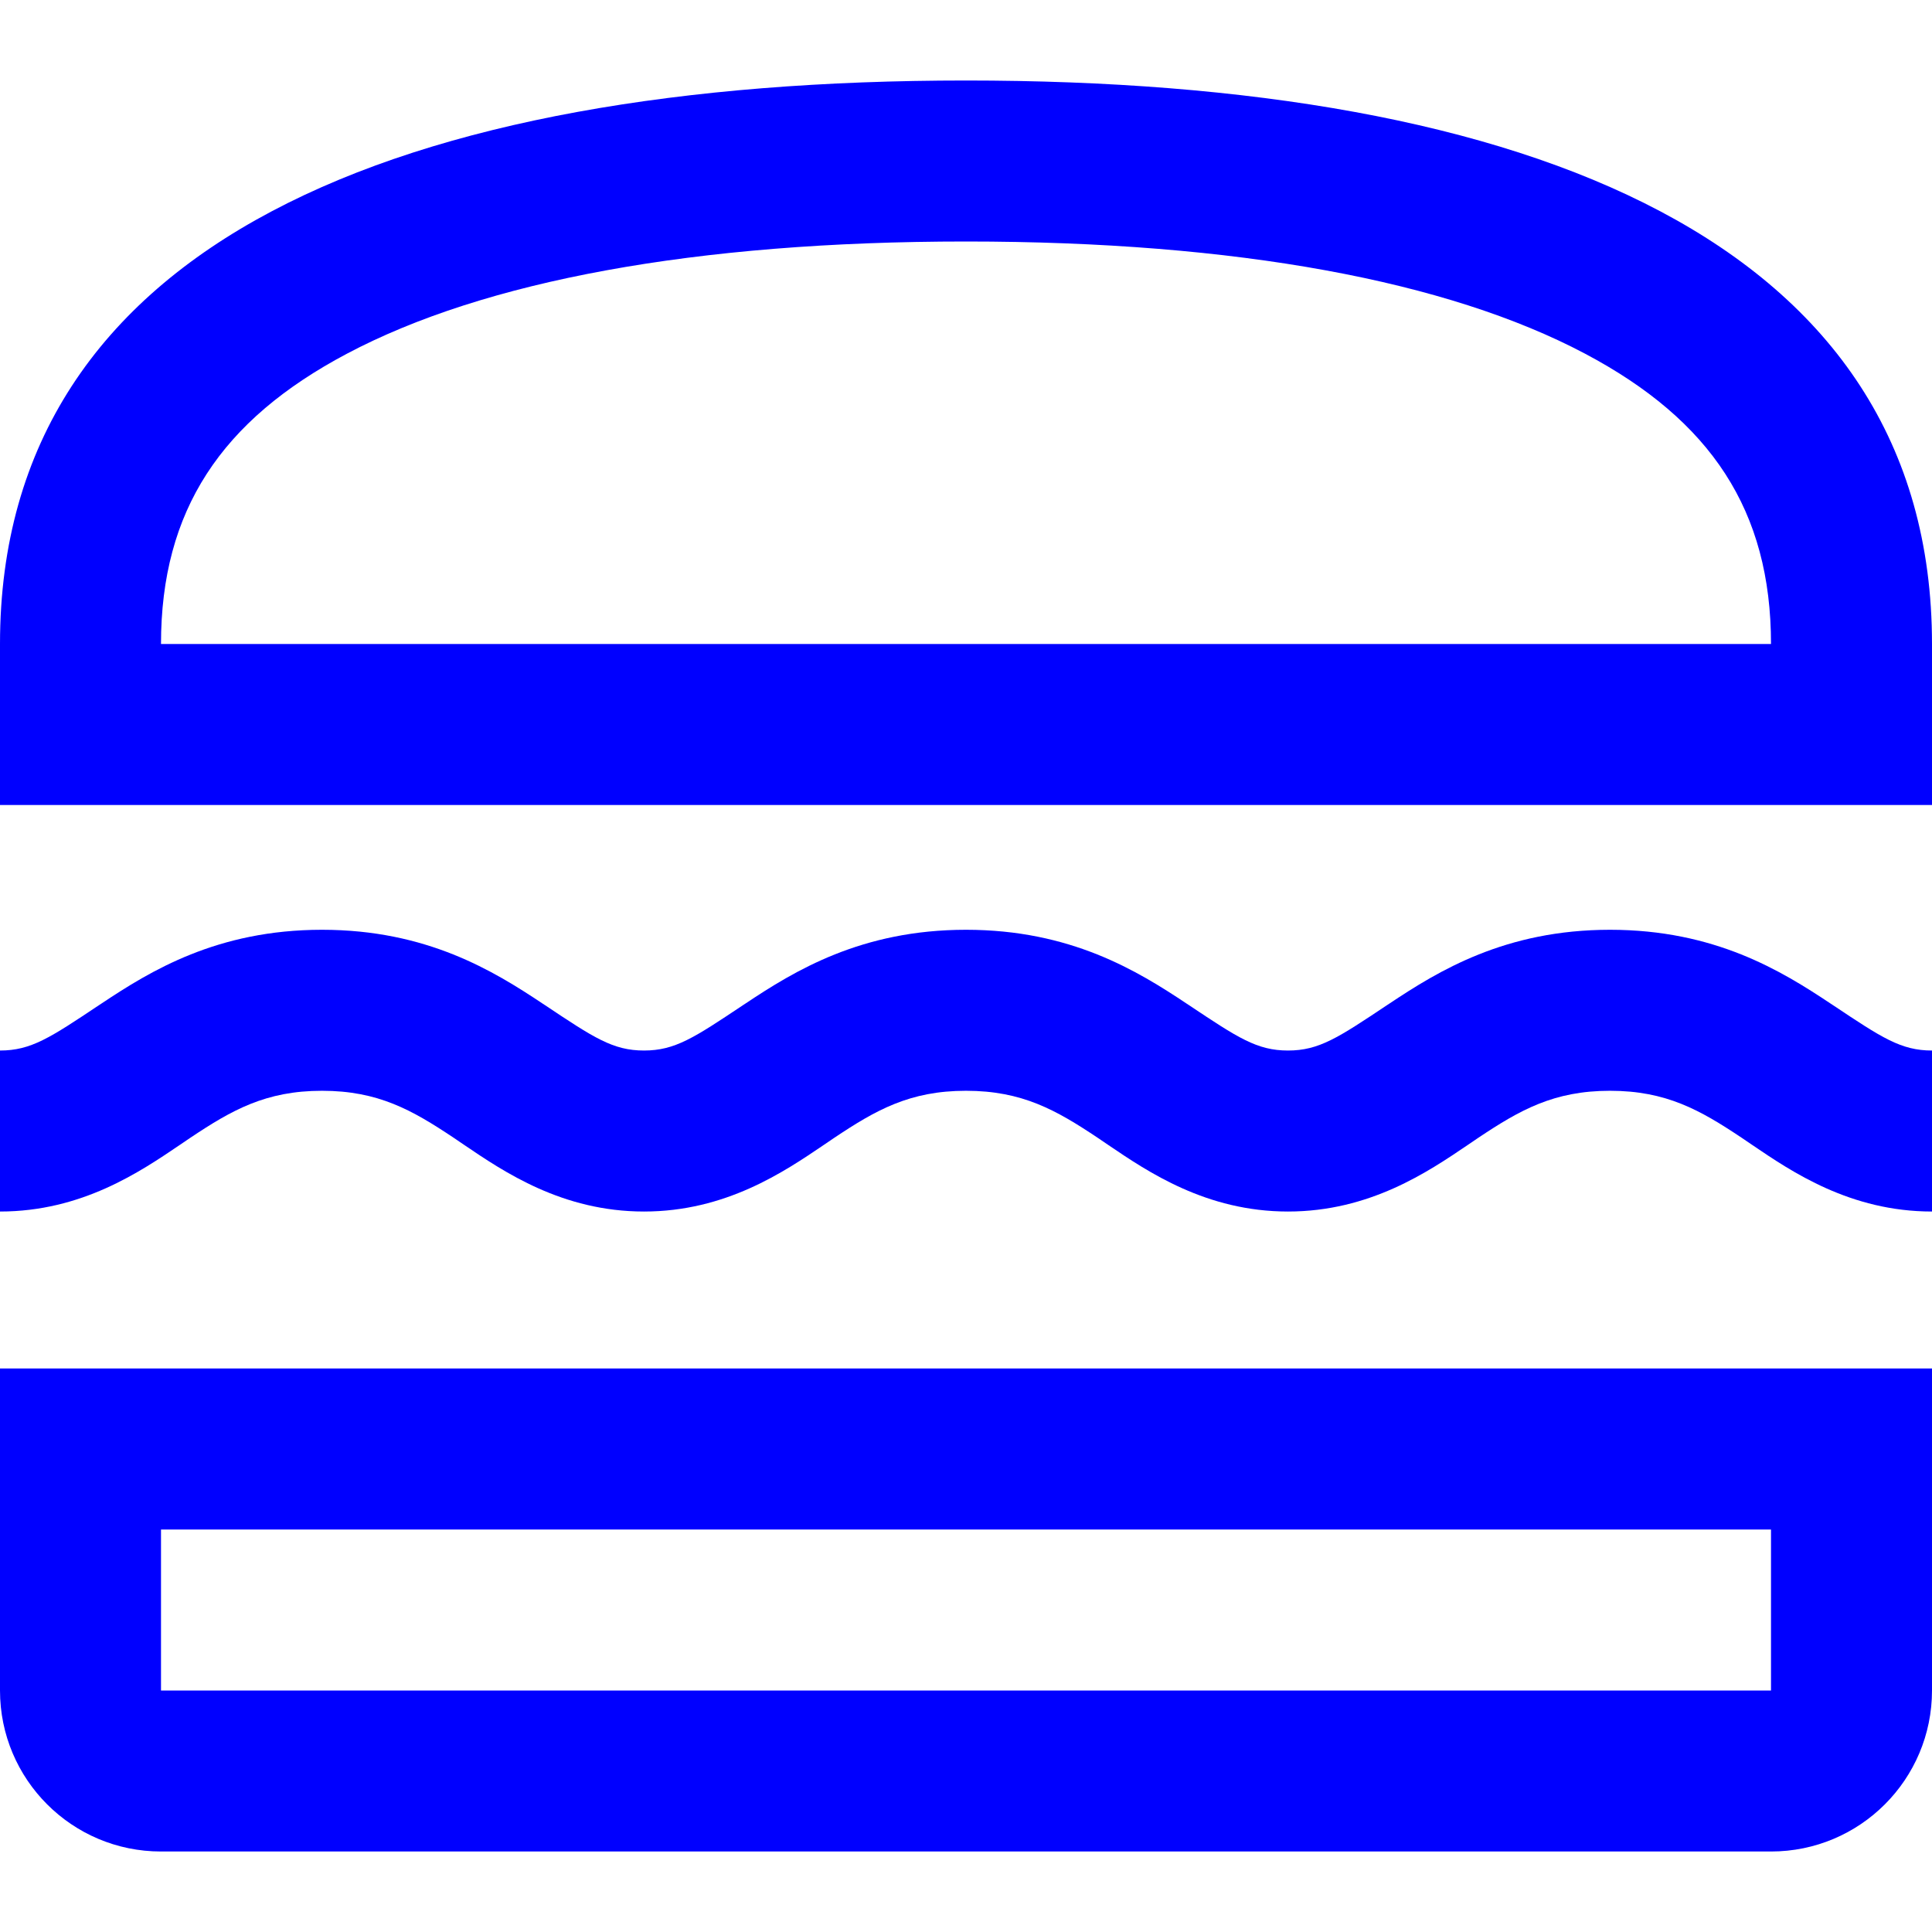 <svg width="24" height="24" viewBox="0 0 24 24" fill="none" xmlns="http://www.w3.org/2000/svg">
<path fill-rule="evenodd" clip-rule="evenodd" d="M0 10V8C0 3 5 1 12 1C19 1 24 3 24 8V10H0ZM19.689 4.393C17.985 3.491 15.368 3 12 3C8.632 3 6.015 3.491 4.311 4.393C2.745 5.222 2 6.343 2 8H22C22 6.343 21.255 5.222 19.689 4.393Z" fill="#0000FF"/>
<path fill-rule="evenodd" clip-rule="evenodd" d="M0 17V21C0 22.105 0.895 23 2 23H22C23.105 23 24 22.105 24 21V17H0ZM2 19L2 21H22V19H2Z" fill="#0000FF"/>
<path d="M0 15.05C1.016 15.05 1.74 14.557 2.236 14.221C2.281 14.19 2.325 14.16 2.367 14.132C2.88 13.79 3.301 13.55 4 13.55C4.699 13.55 5.12 13.79 5.633 14.132C5.675 14.16 5.719 14.19 5.764 14.221C6.26 14.557 6.984 15.05 8 15.05C9.016 15.05 9.74 14.557 10.236 14.221C10.281 14.19 10.325 14.16 10.367 14.132C10.88 13.79 11.301 13.55 12 13.55C12.699 13.55 13.12 13.79 13.633 14.132C13.675 14.16 13.719 14.19 13.764 14.221C14.26 14.557 14.984 15.05 16 15.05C17.016 15.05 17.74 14.557 18.236 14.221C18.281 14.19 18.325 14.16 18.367 14.132C18.88 13.79 19.301 13.55 20 13.55C20.699 13.55 21.12 13.79 21.633 14.132C21.675 14.16 21.718 14.19 21.764 14.221C22.259 14.557 22.984 15.05 24 15.05V13.05C23.615 13.05 23.378 12.892 22.768 12.485L22.742 12.468C22.13 12.06 21.301 11.55 20 11.55C18.699 11.55 17.87 12.06 17.258 12.468L17.232 12.485C16.622 12.892 16.385 13.05 16 13.05C15.615 13.05 15.378 12.892 14.768 12.485L14.742 12.468C14.13 12.06 13.301 11.55 12 11.55C10.699 11.55 9.87 12.06 9.258 12.468L9.232 12.485C8.622 12.892 8.385 13.05 8 13.05C7.615 13.05 7.378 12.892 6.768 12.485L6.742 12.468C6.13 12.06 5.301 11.55 4 11.55C2.699 11.55 1.87 12.06 1.258 12.468L1.232 12.485C0.622 12.892 0.385 13.05 0 13.05V15.05Z" fill="#0000FF"/>
</svg>
